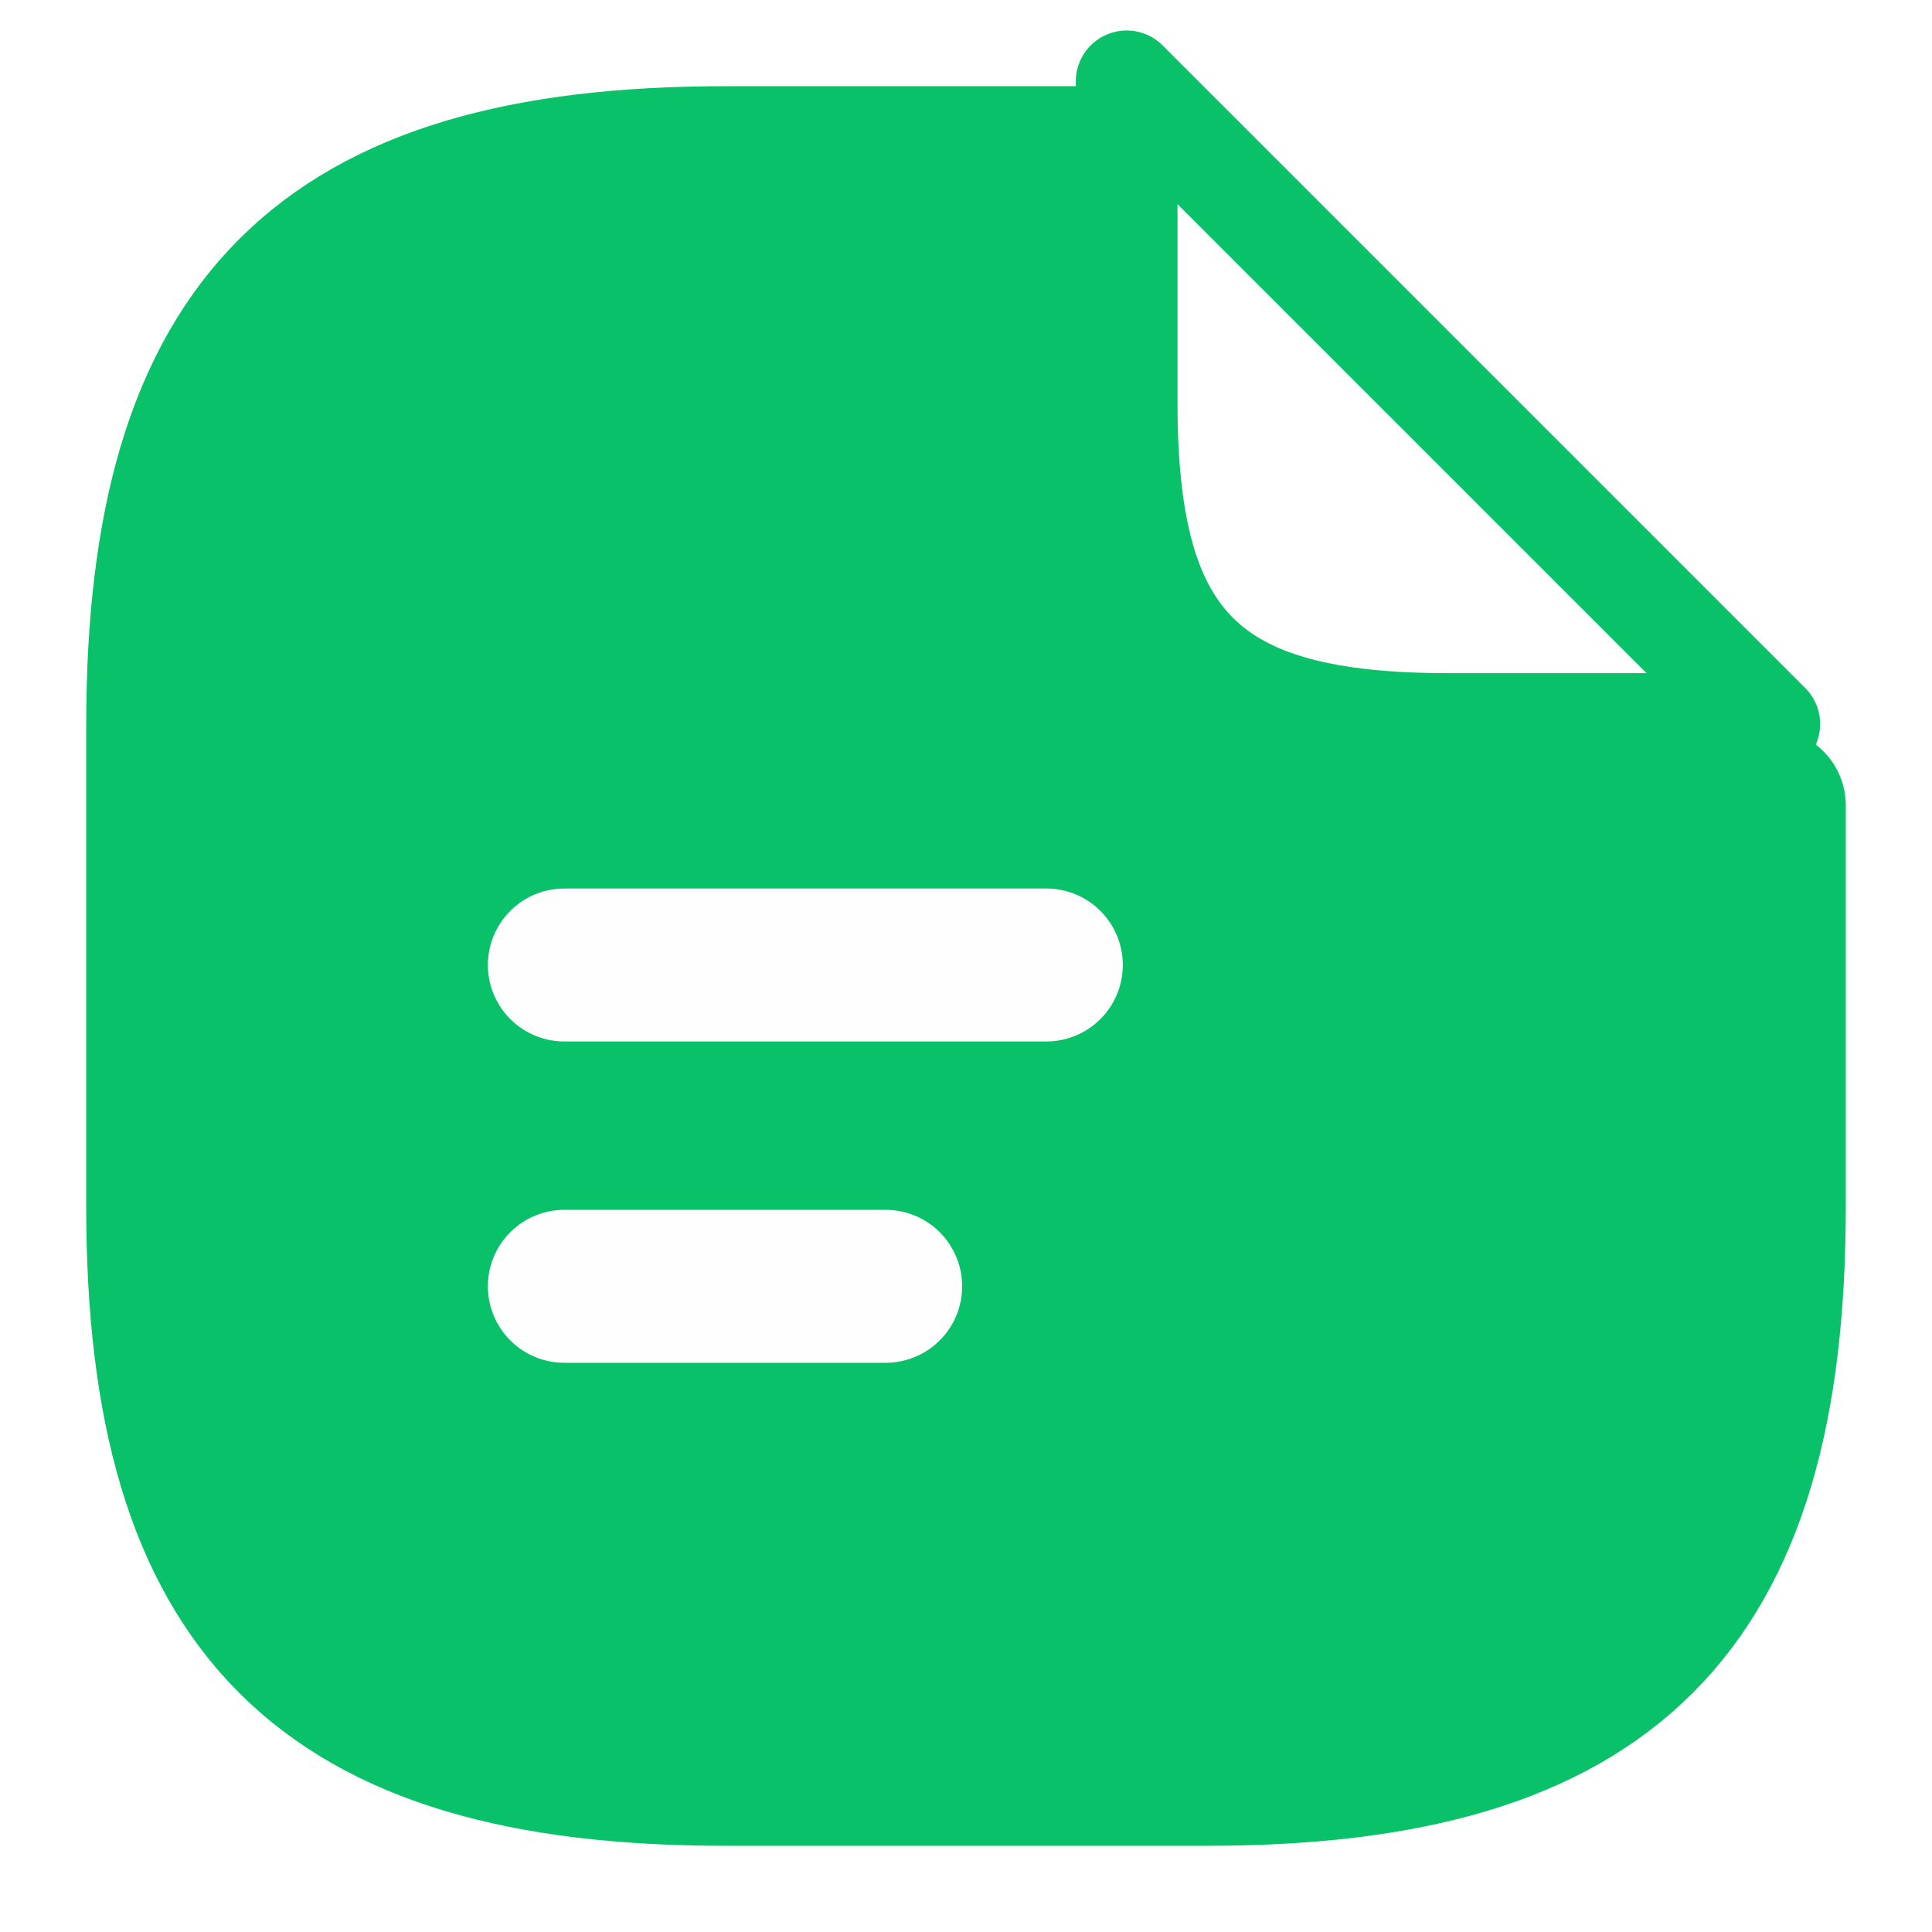 <svg width="95" height="95" viewBox="0 0 95 95" fill="none" xmlns="http://www.w3.org/2000/svg">
<g filter="url(#filter0_d_257_576)">
<path d="M87 35.6V55.35C87 75.1 79.1 83 59.35 83H35.65C15.9 83 8 75.1 8 55.35V31.65C8 11.9 15.9 4 35.65 4H55.4" fill="#08C168"/>
<path d="M87 35.6V55.35C87 75.1 79.1 83 59.35 83H35.65C15.9 83 8 75.1 8 55.35V31.65C8 11.9 15.9 4 35.65 4H55.4" stroke="#08C168" stroke-width="7.521" stroke-linecap="round" stroke-linejoin="round"/>
</g>
<path d="M87 35.6H71.2C59.35 35.6 55.4 31.65 55.4 19.8V4L87 35.6Z" fill="white" stroke="#08C168" stroke-width="5" stroke-linecap="round" stroke-linejoin="round"/>
<path d="M27.75 47.45H51.45" stroke="#FEFEFE" stroke-width="7.521" stroke-linecap="round" stroke-linejoin="round"/>
<path d="M27.75 63.25H43.55" stroke="#FEFEFE" stroke-width="7.521" stroke-linecap="round" stroke-linejoin="round"/>
<defs>
<filter id="filter0_d_257_576" x="0.24" y="0.24" width="94.52" height="94.52" filterUnits="userSpaceOnUse" color-interpolation-filters="sRGB">
<feFlood flood-opacity="0" result="BackgroundImageFix"/>
<feColorMatrix in="SourceAlpha" type="matrix" values="0 0 0 0 0 0 0 0 0 0 0 0 0 0 0 0 0 0 127 0" result="hardAlpha"/>
<feOffset dy="4"/>
<feGaussianBlur stdDeviation="2"/>
<feComposite in2="hardAlpha" operator="out"/>
<feColorMatrix type="matrix" values="0 0 0 0 0 0 0 0 0 0 0 0 0 0 0 0 0 0 0.25 0"/>
<feBlend mode="normal" in2="BackgroundImageFix" result="effect1_dropShadow_257_576"/>
<feBlend mode="normal" in="SourceGraphic" in2="effect1_dropShadow_257_576" result="shape"/>
</filter>
</defs>
</svg>
